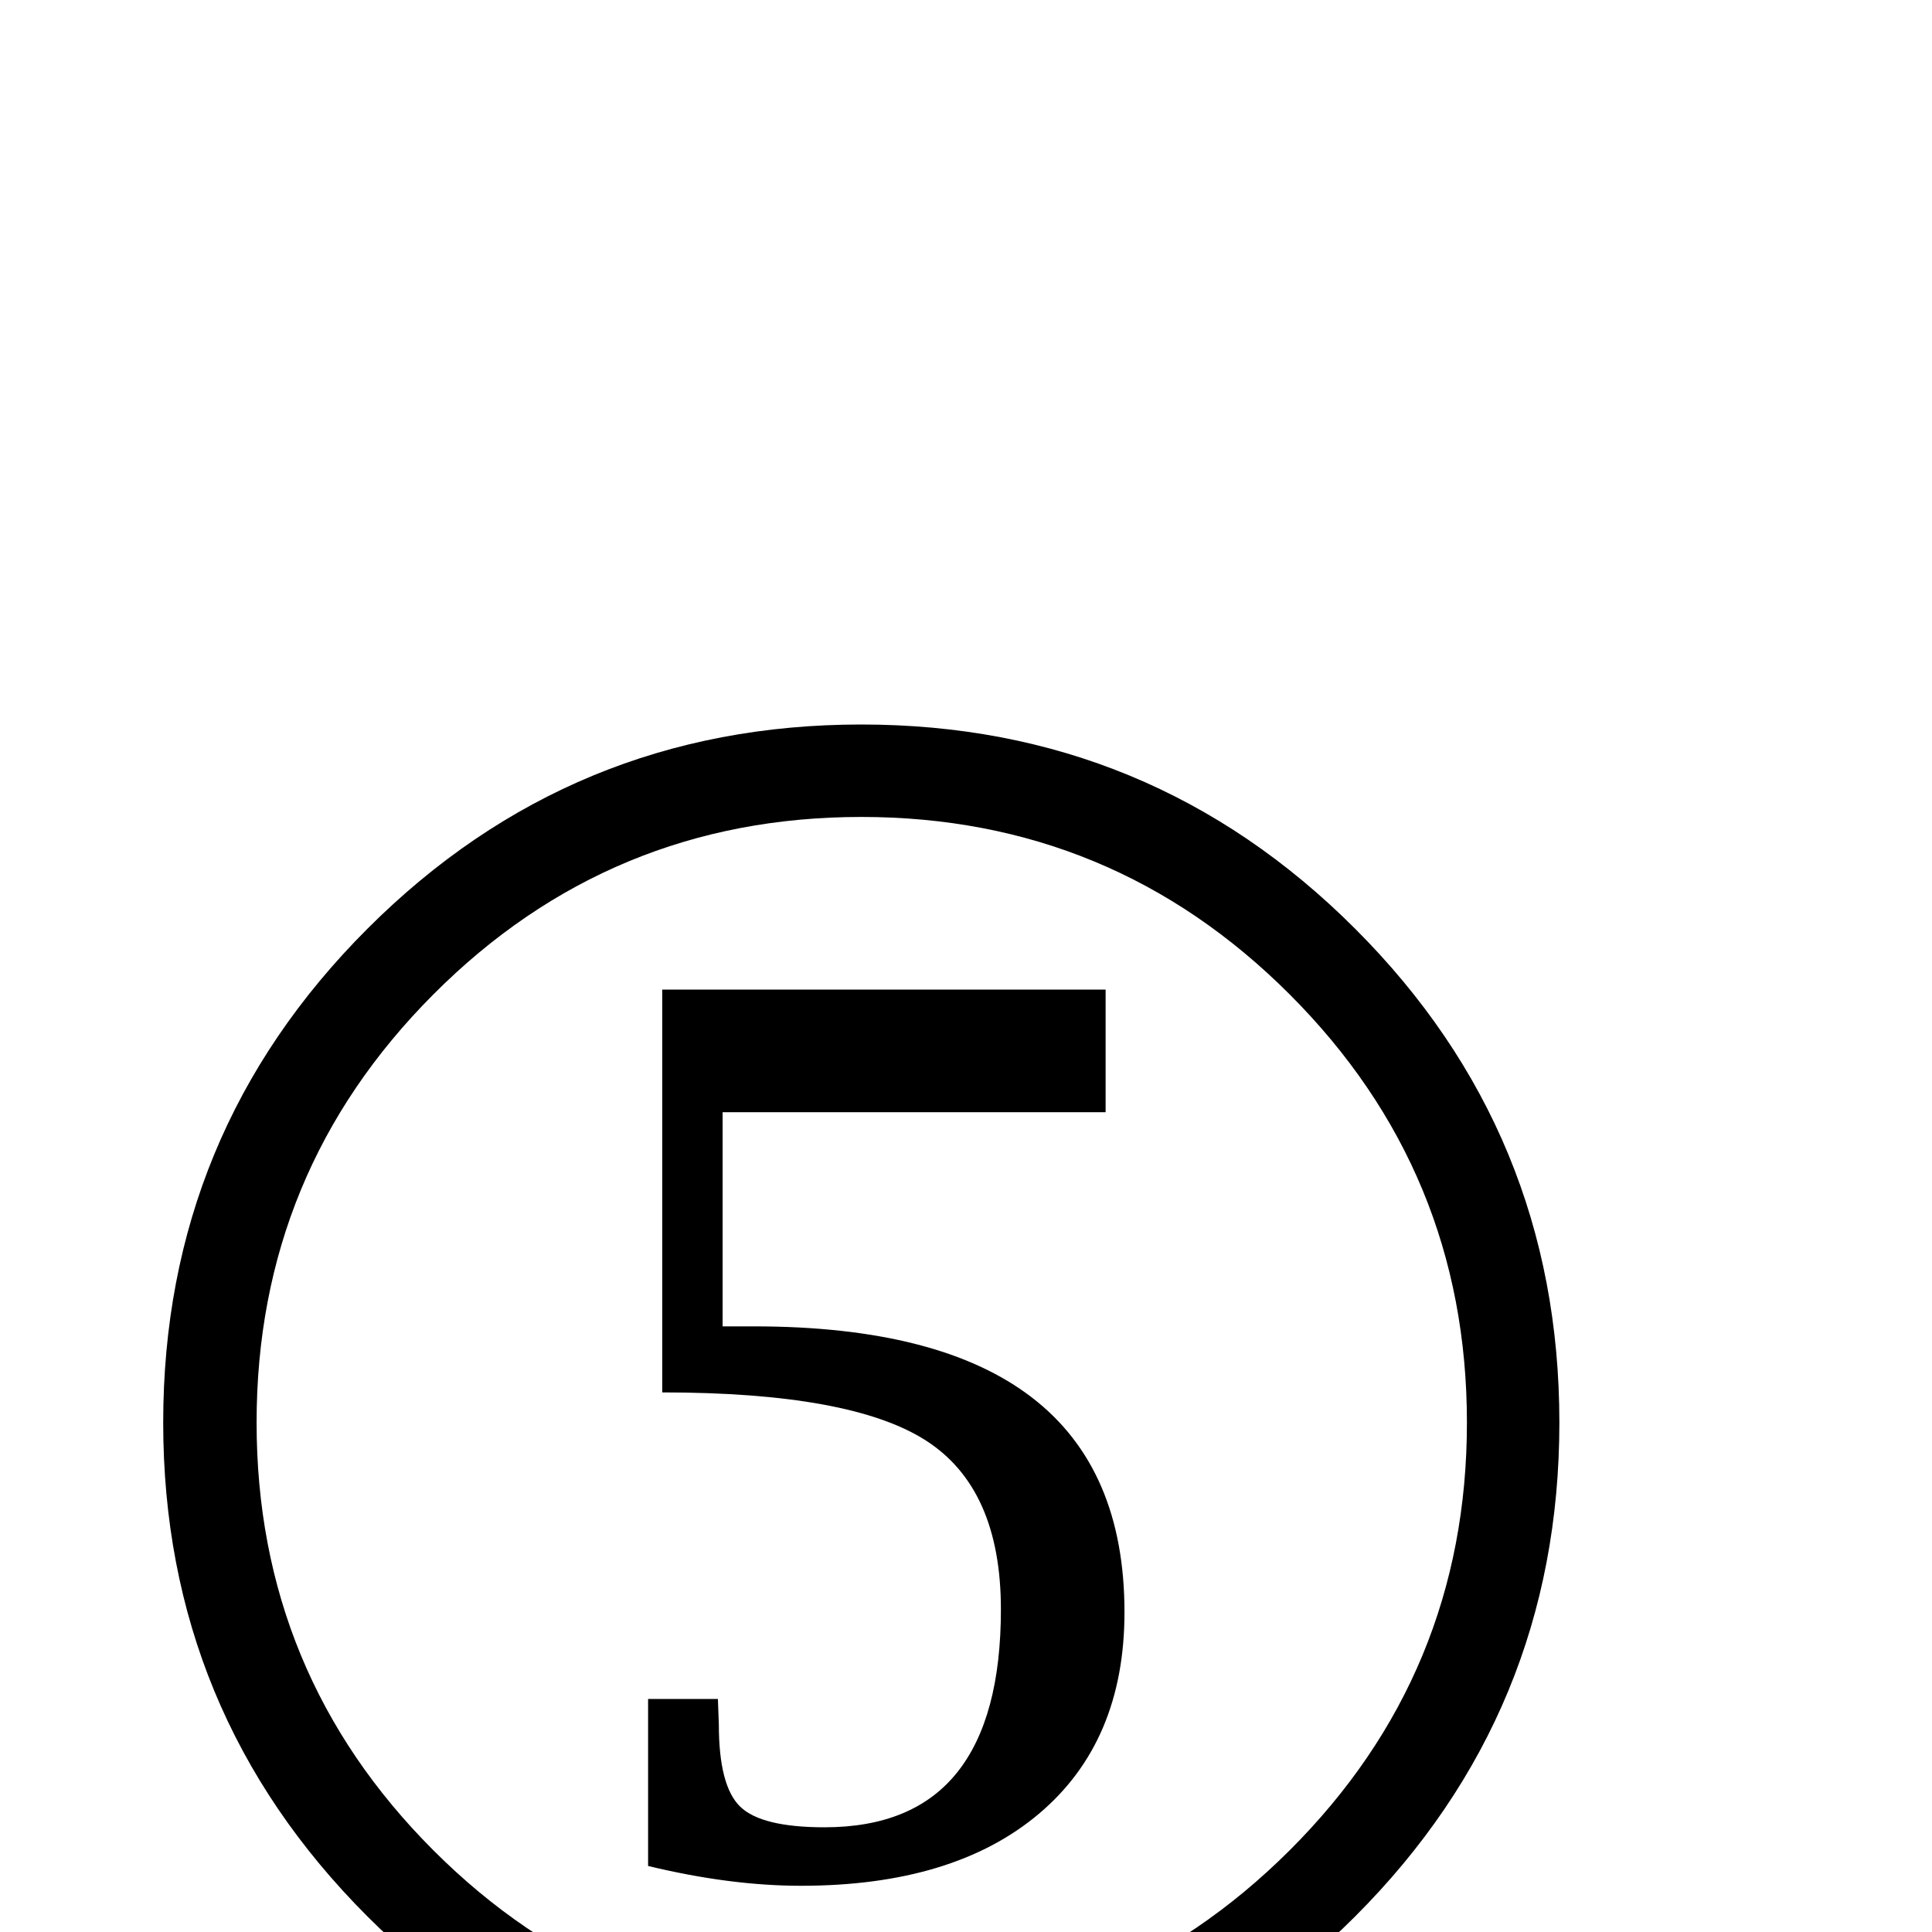 <?xml version="1.0" standalone="no"?>
<!DOCTYPE svg PUBLIC "-//W3C//DTD SVG 1.1//EN" "http://www.w3.org/Graphics/SVG/1.1/DTD/svg11.dtd" >
<svg xmlns="http://www.w3.org/2000/svg" xmlns:xlink="http://www.w3.org/1999/xlink" version="1.1" viewBox="0 -410 2048 2048">
  <g transform="matrix(1 0 0 -1 0 1638)">
   <path fill="currentColor"
d="M173 540q0 307 216.5 523.5t523.5 216.5t523.5 -216.5t216.5 -523.5t-216.5 -523.5t-523.5 -216.5t-523.5 216.5t-216.5 523.5zM272 540q0 -266 187.5 -453.5t453.5 -187.5t454 187.5t188 453.5t-188 454t-454 188t-453.5 -188t-187.5 -454zM687 70v177h74l1 -27
q0 -65 22.5 -87t89.5 -22q94 0 140.5 58t46.5 173q0 128 -79.5 179t-279.5 51v427h470v-130h-406v-227h33q197 0 295 -75.5t98 -227.5q0 -137 -90.5 -213.5t-252.5 -76.5q-75 0 -162 21z" />
  </g>

</svg>
